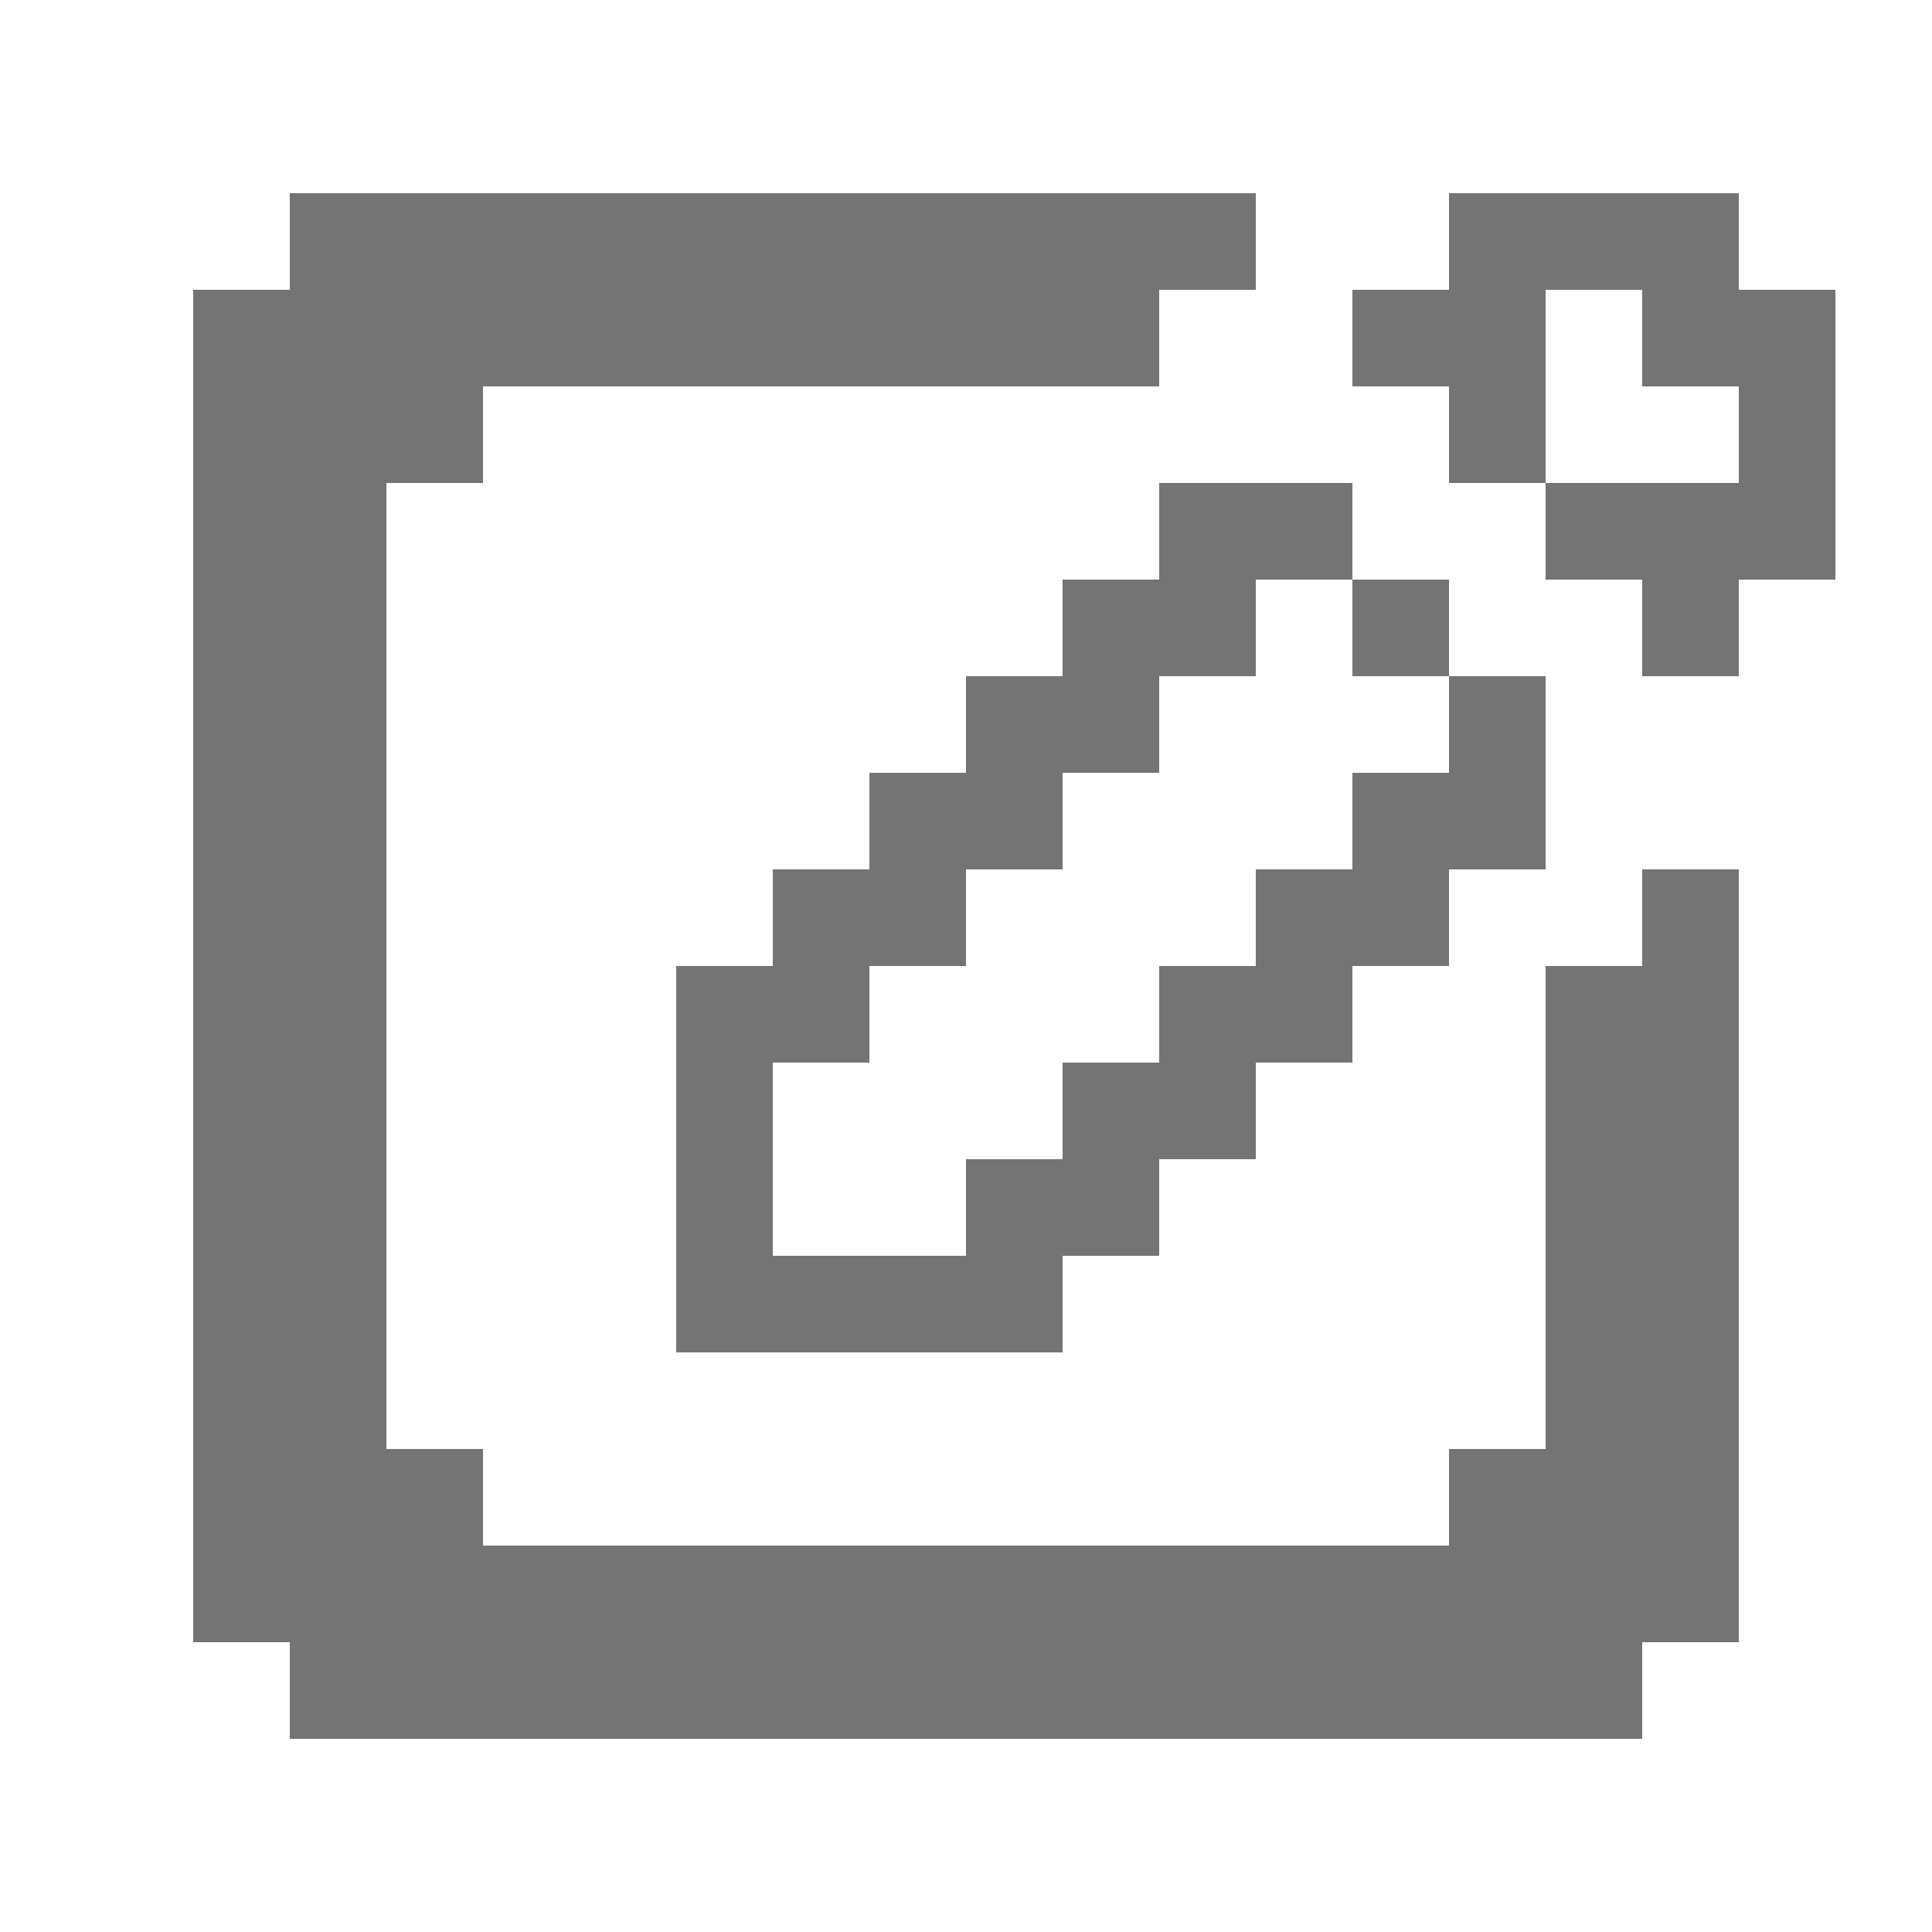 <svg width="20" height="20" viewBox="0 0 20 20" fill="none" xmlns="http://www.w3.org/2000/svg">
<rect x="2" y="3" width="2" height="14" fill="#747474"/>
<rect x="17" y="16" width="2" height="14" transform="rotate(90 17 16)" fill="#747474"/>
<rect x="18" y="17" width="2" height="7" transform="rotate(180 18 17)" fill="#747474"/>
<rect x="3" y="4" width="2" height="9" transform="rotate(-90 3 4)" fill="#747474"/>
<rect x="4" y="4" width="1" height="1" fill="#747474"/>
<rect x="4" y="15" width="1" height="1" fill="#747474"/>
<rect x="15" y="15" width="1" height="1" fill="#747474"/>
<rect x="17" y="9" width="1" height="1" fill="#747474"/>
<rect x="12" y="2" width="1" height="1" fill="#747474"/>
<rect x="7" y="11" width="1" height="3" fill="#747474"/>
<rect x="10" y="13" width="1" height="3" transform="rotate(90 10 13)" fill="#747474"/>
<rect x="7" y="10" width="2" height="1" fill="#747474"/>
<rect x="8" y="9" width="2" height="1" fill="#747474"/>
<rect x="9" y="8" width="2" height="1" fill="#747474"/>
<rect x="10" y="7" width="2" height="1" fill="#747474"/>
<rect x="11" y="6" width="2" height="1" fill="#747474"/>
<rect x="12" y="5" width="2" height="1" fill="#747474"/>
<rect width="2" height="1" transform="matrix(0 1 1 0 12 10)" fill="#747474"/>
<rect width="2" height="1" transform="matrix(0 1 1 0 11 11)" fill="#747474"/>
<rect width="2" height="1" transform="matrix(0 1 1 0 10 12)" fill="#747474"/>
<rect width="2" height="1" transform="matrix(0 1 1 0 15 7)" fill="#747474"/>
<rect width="2" height="1" transform="matrix(0 1 1 0 14 8)" fill="#747474"/>
<rect width="2" height="1" transform="matrix(0 1 1 0 13 9)" fill="#747474"/>
<rect x="14" y="6" width="1" height="1" fill="#747474"/>
<rect x="14" y="3" width="2" height="1" fill="#747474"/>
<rect x="17" y="5" width="1" height="2" fill="#747474"/>
<rect x="17" y="3" width="1" height="1" fill="#747474"/>
<rect x="18" y="3" width="1" height="2" fill="#747474"/>
<rect x="16" y="2" width="2" height="1" fill="#747474"/>
<rect x="18" y="5" width="1" height="1" fill="#747474"/>
<rect x="15" y="2" width="1" height="1" fill="#747474"/>
<rect x="15" y="4" width="1" height="1" fill="#747474"/>
<rect x="16" y="5" width="1" height="1" fill="#747474"/>
</svg>
